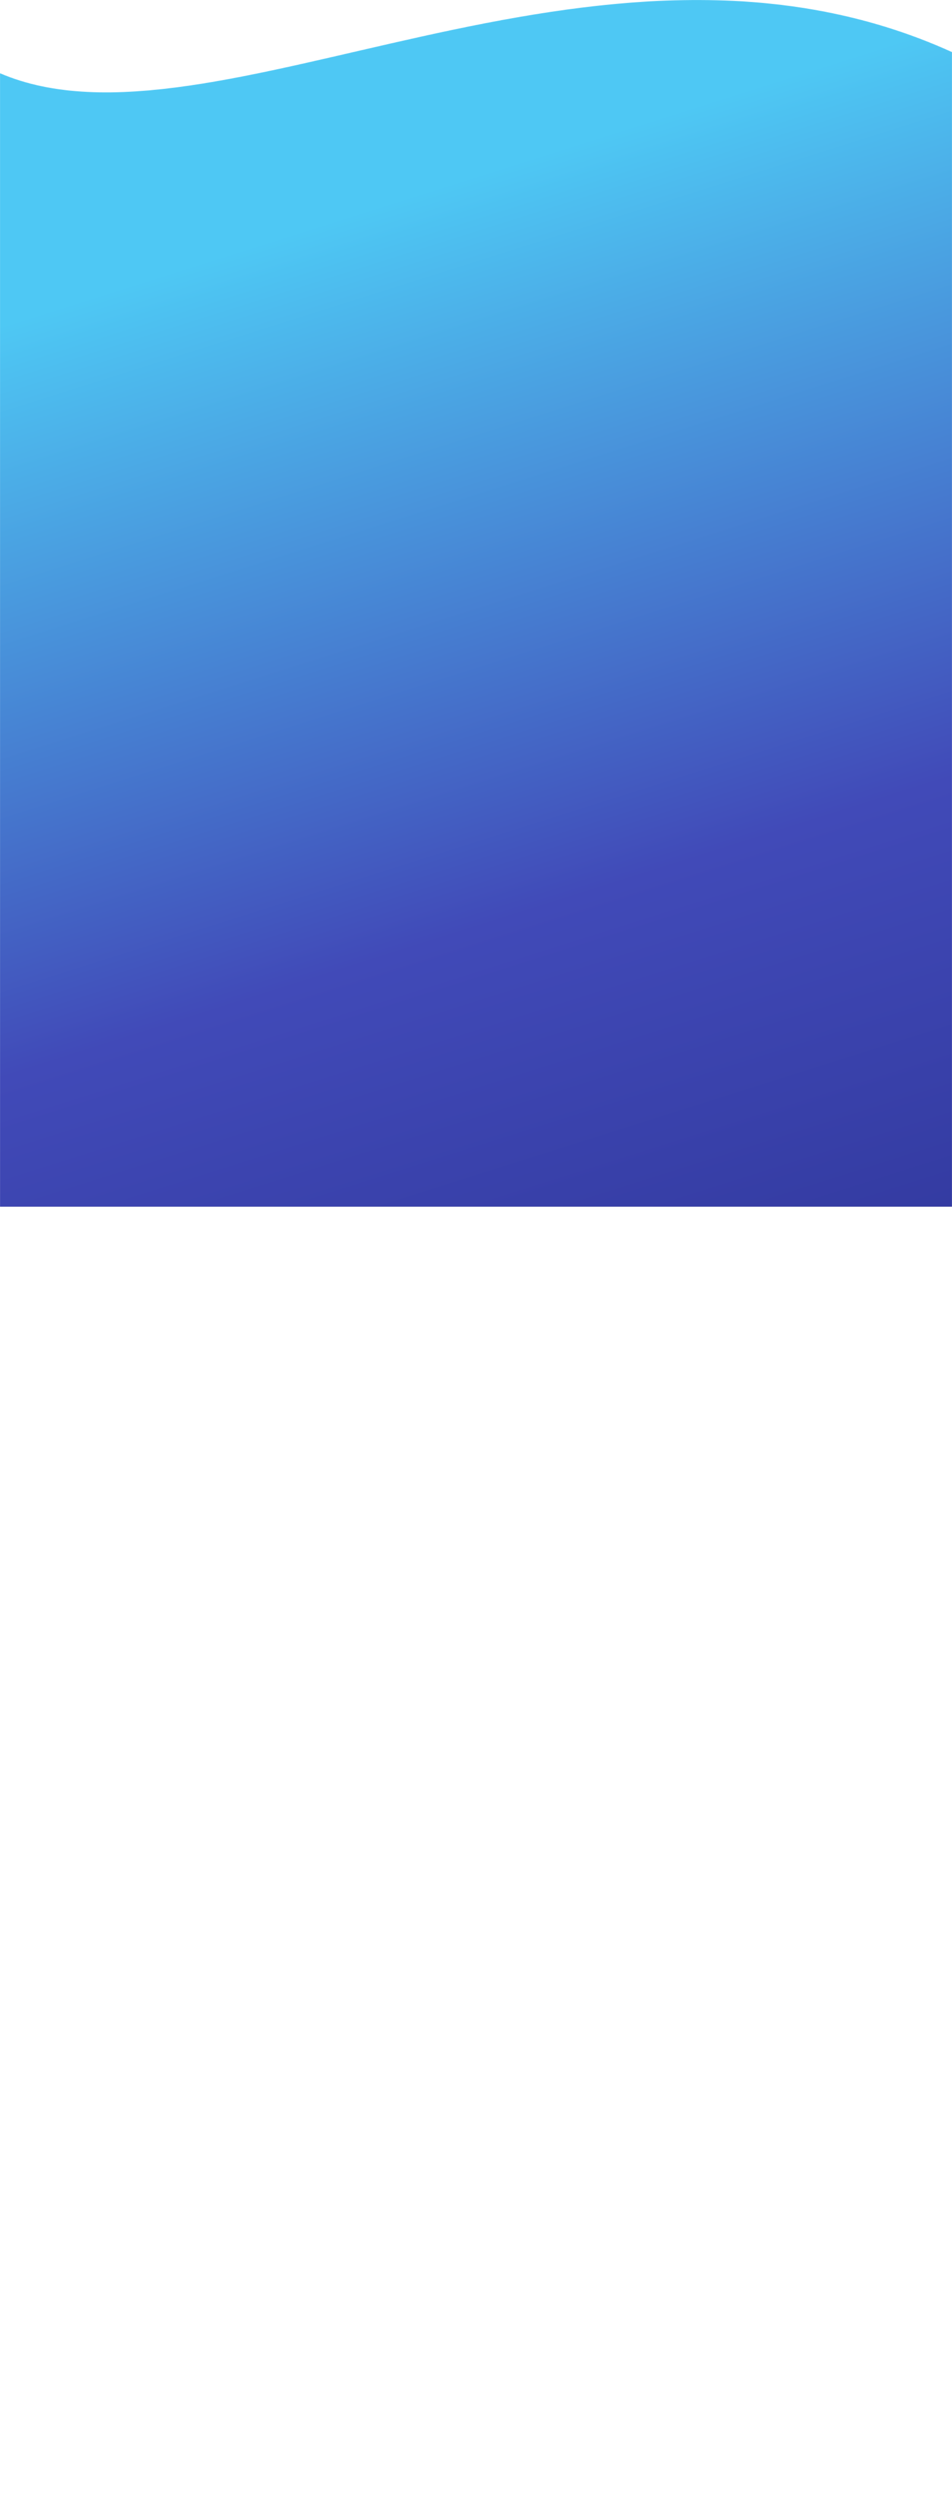 <svg width="1940" height="5093" viewBox="0 0 1940 5093" fill="none" xmlns="http://www.w3.org/2000/svg">
<mask id="mask0" mask-type="alpha" maskUnits="userSpaceOnUse" x="0" y="0" width="1940" height="5093">
<path d="M9.56986e-05 149.192C432.823 335.185 1215.83 -222.794 1940 106.12L1940 1679.23H0L9.56986e-05 149.192Z" fill="#C4C4C4"/>
<path d="M0 1678.9H1940V3594.88H0V1678.9Z" fill="#C4C4C4"/>
<path d="M0 3594.88H1940V5092.5H0V3594.88Z" fill="#C4C4C4"/>
</mask>
<g mask="url(#mask0)">
<path d="M0 -0H1940V2458H0V-0Z" fill="#14195F"/>
<path d="M0 -0H1940V2458H0V-0Z" fill="url(#paint0_linear)"/>
</g>
<defs>
<linearGradient id="paint0_linear" x1="-8.67248e-05" y1="663" x2="884.48" y2="3455.34" gradientUnits="userSpaceOnUse">
<stop stop-color="#4EC8F4"/>
<stop offset="0.5" stop-color="#414AB8"/>
<stop offset="1" stop-color="#2A3091"/>
</linearGradient>
</defs>
</svg>
